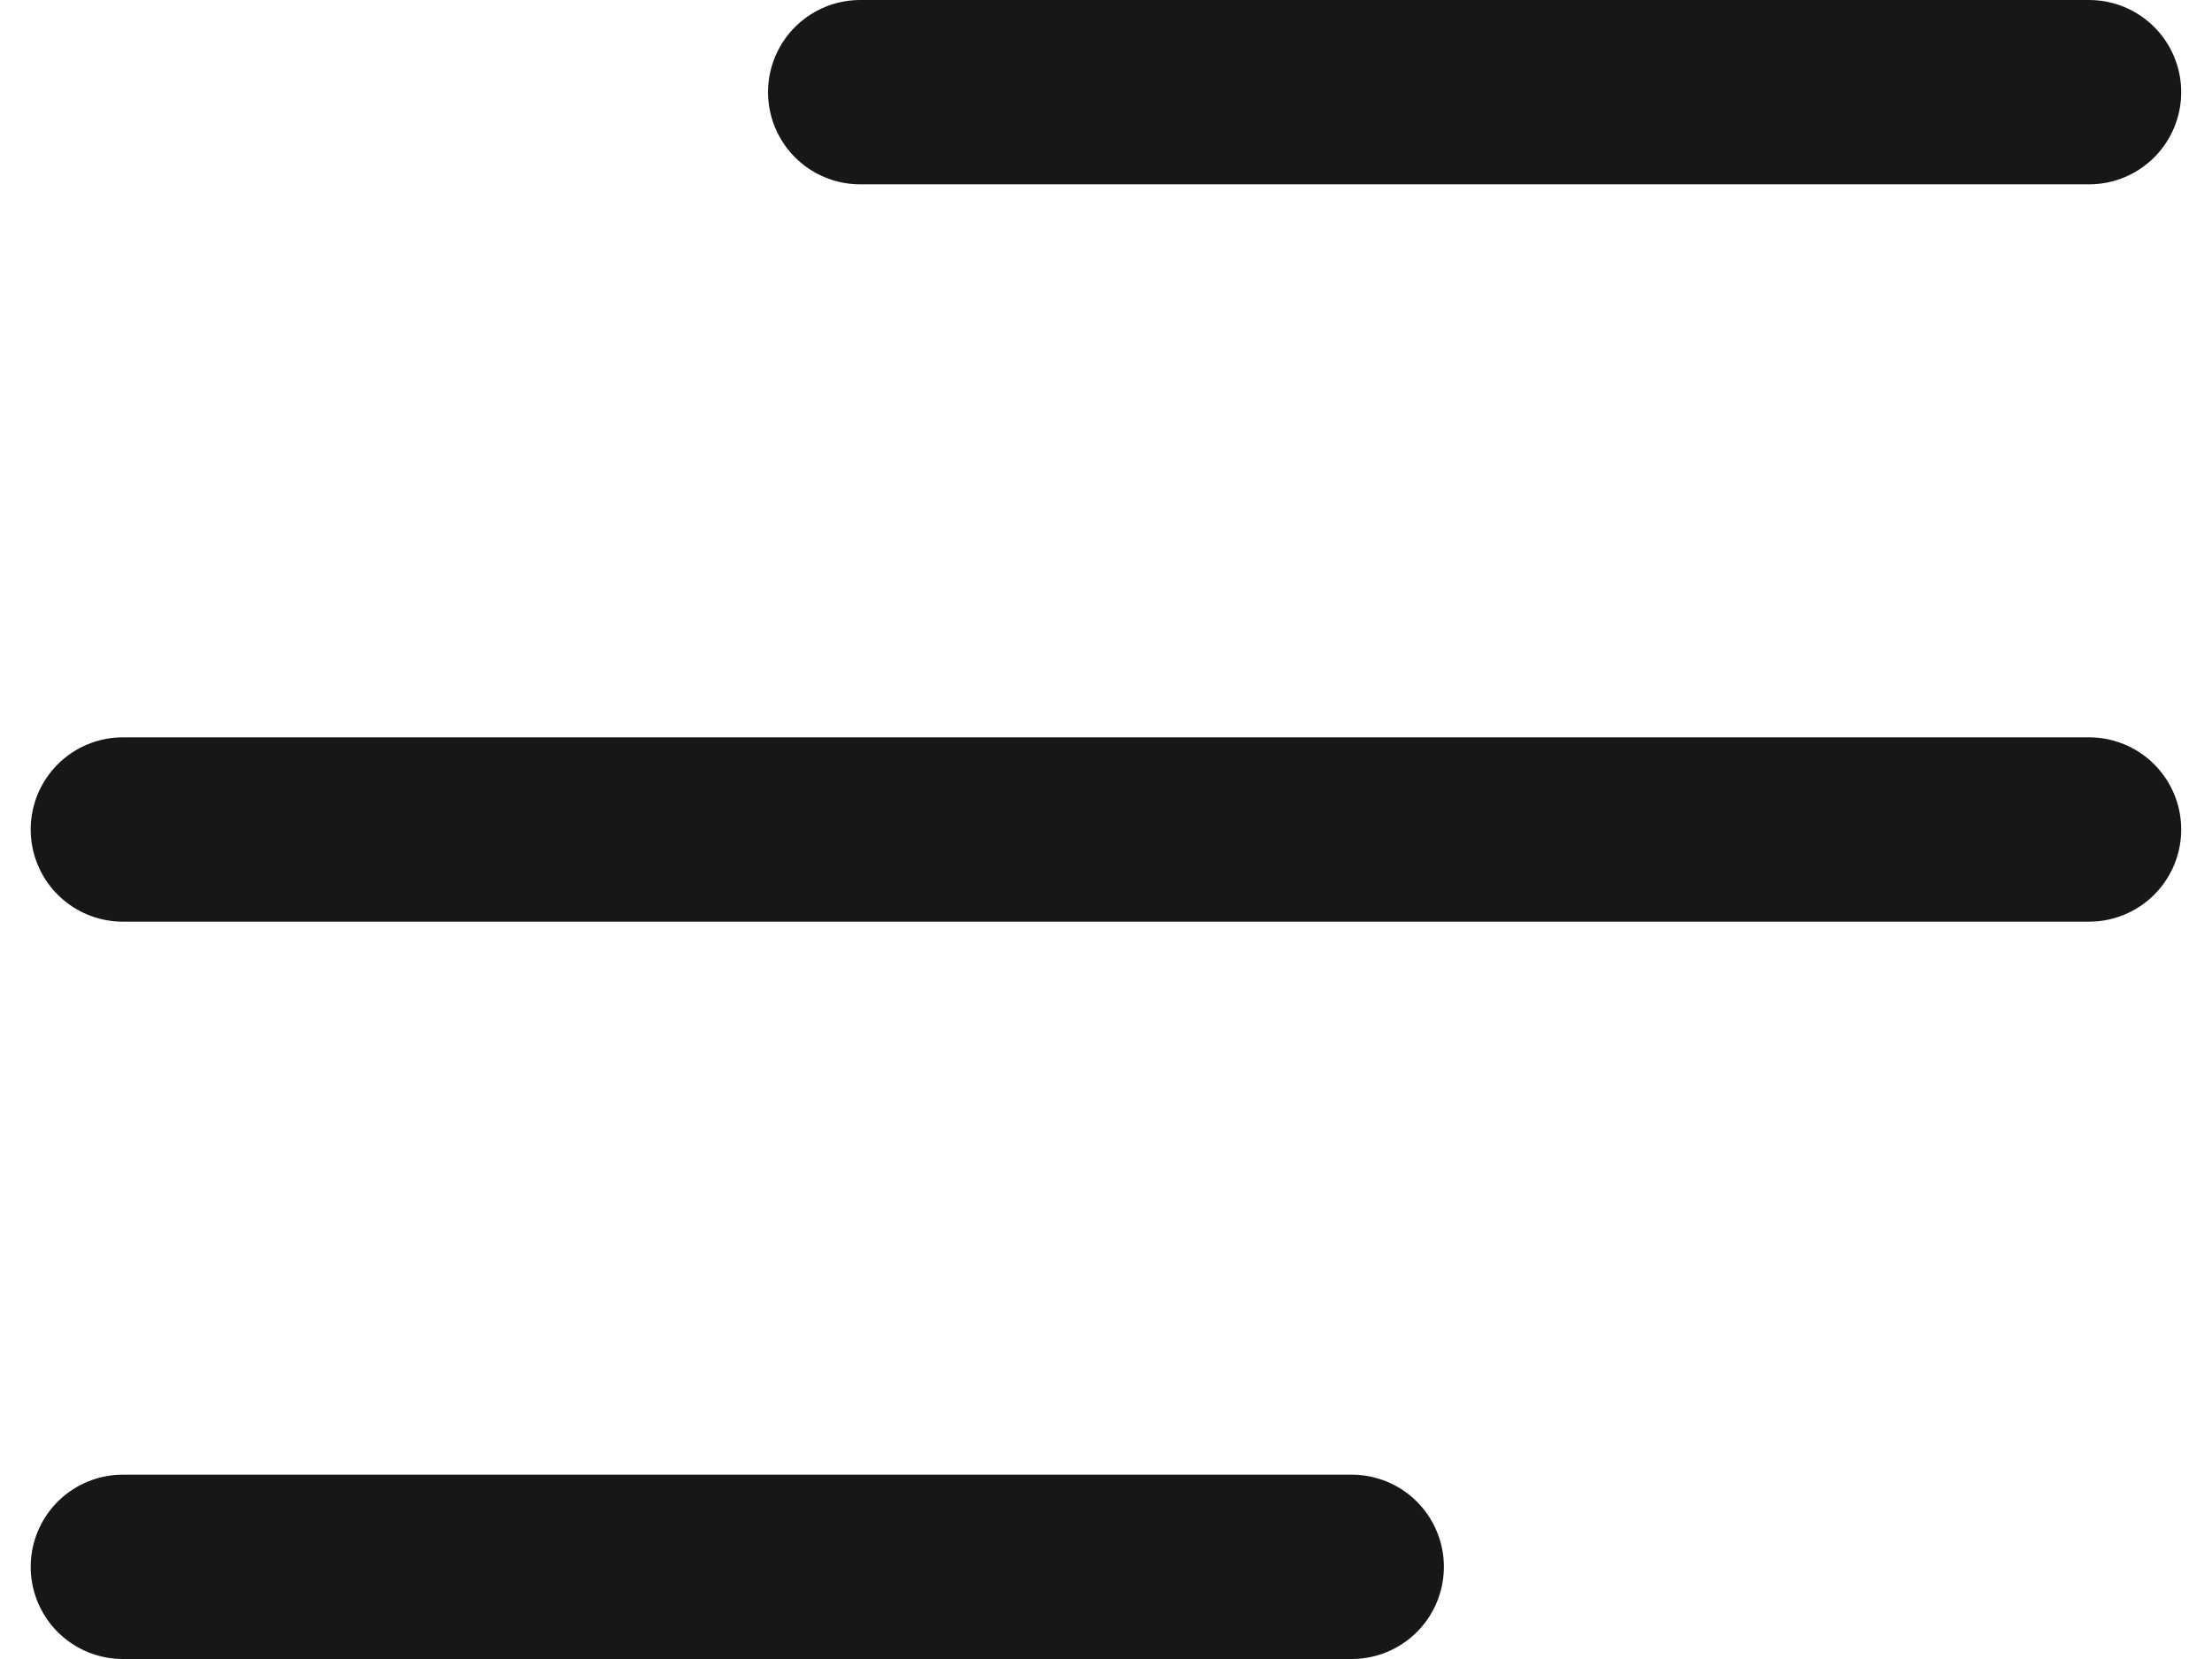 <svg width="24" height="18" viewBox="0 0 24 18" fill="none" xmlns="http://www.w3.org/2000/svg">
<path d="M9.333 1H22.666M1.333 9H22.666H5.333M1.333 17H14.666" stroke="#171717" stroke-width="2" stroke-linecap="round" stroke-linejoin="round"/>
</svg>
